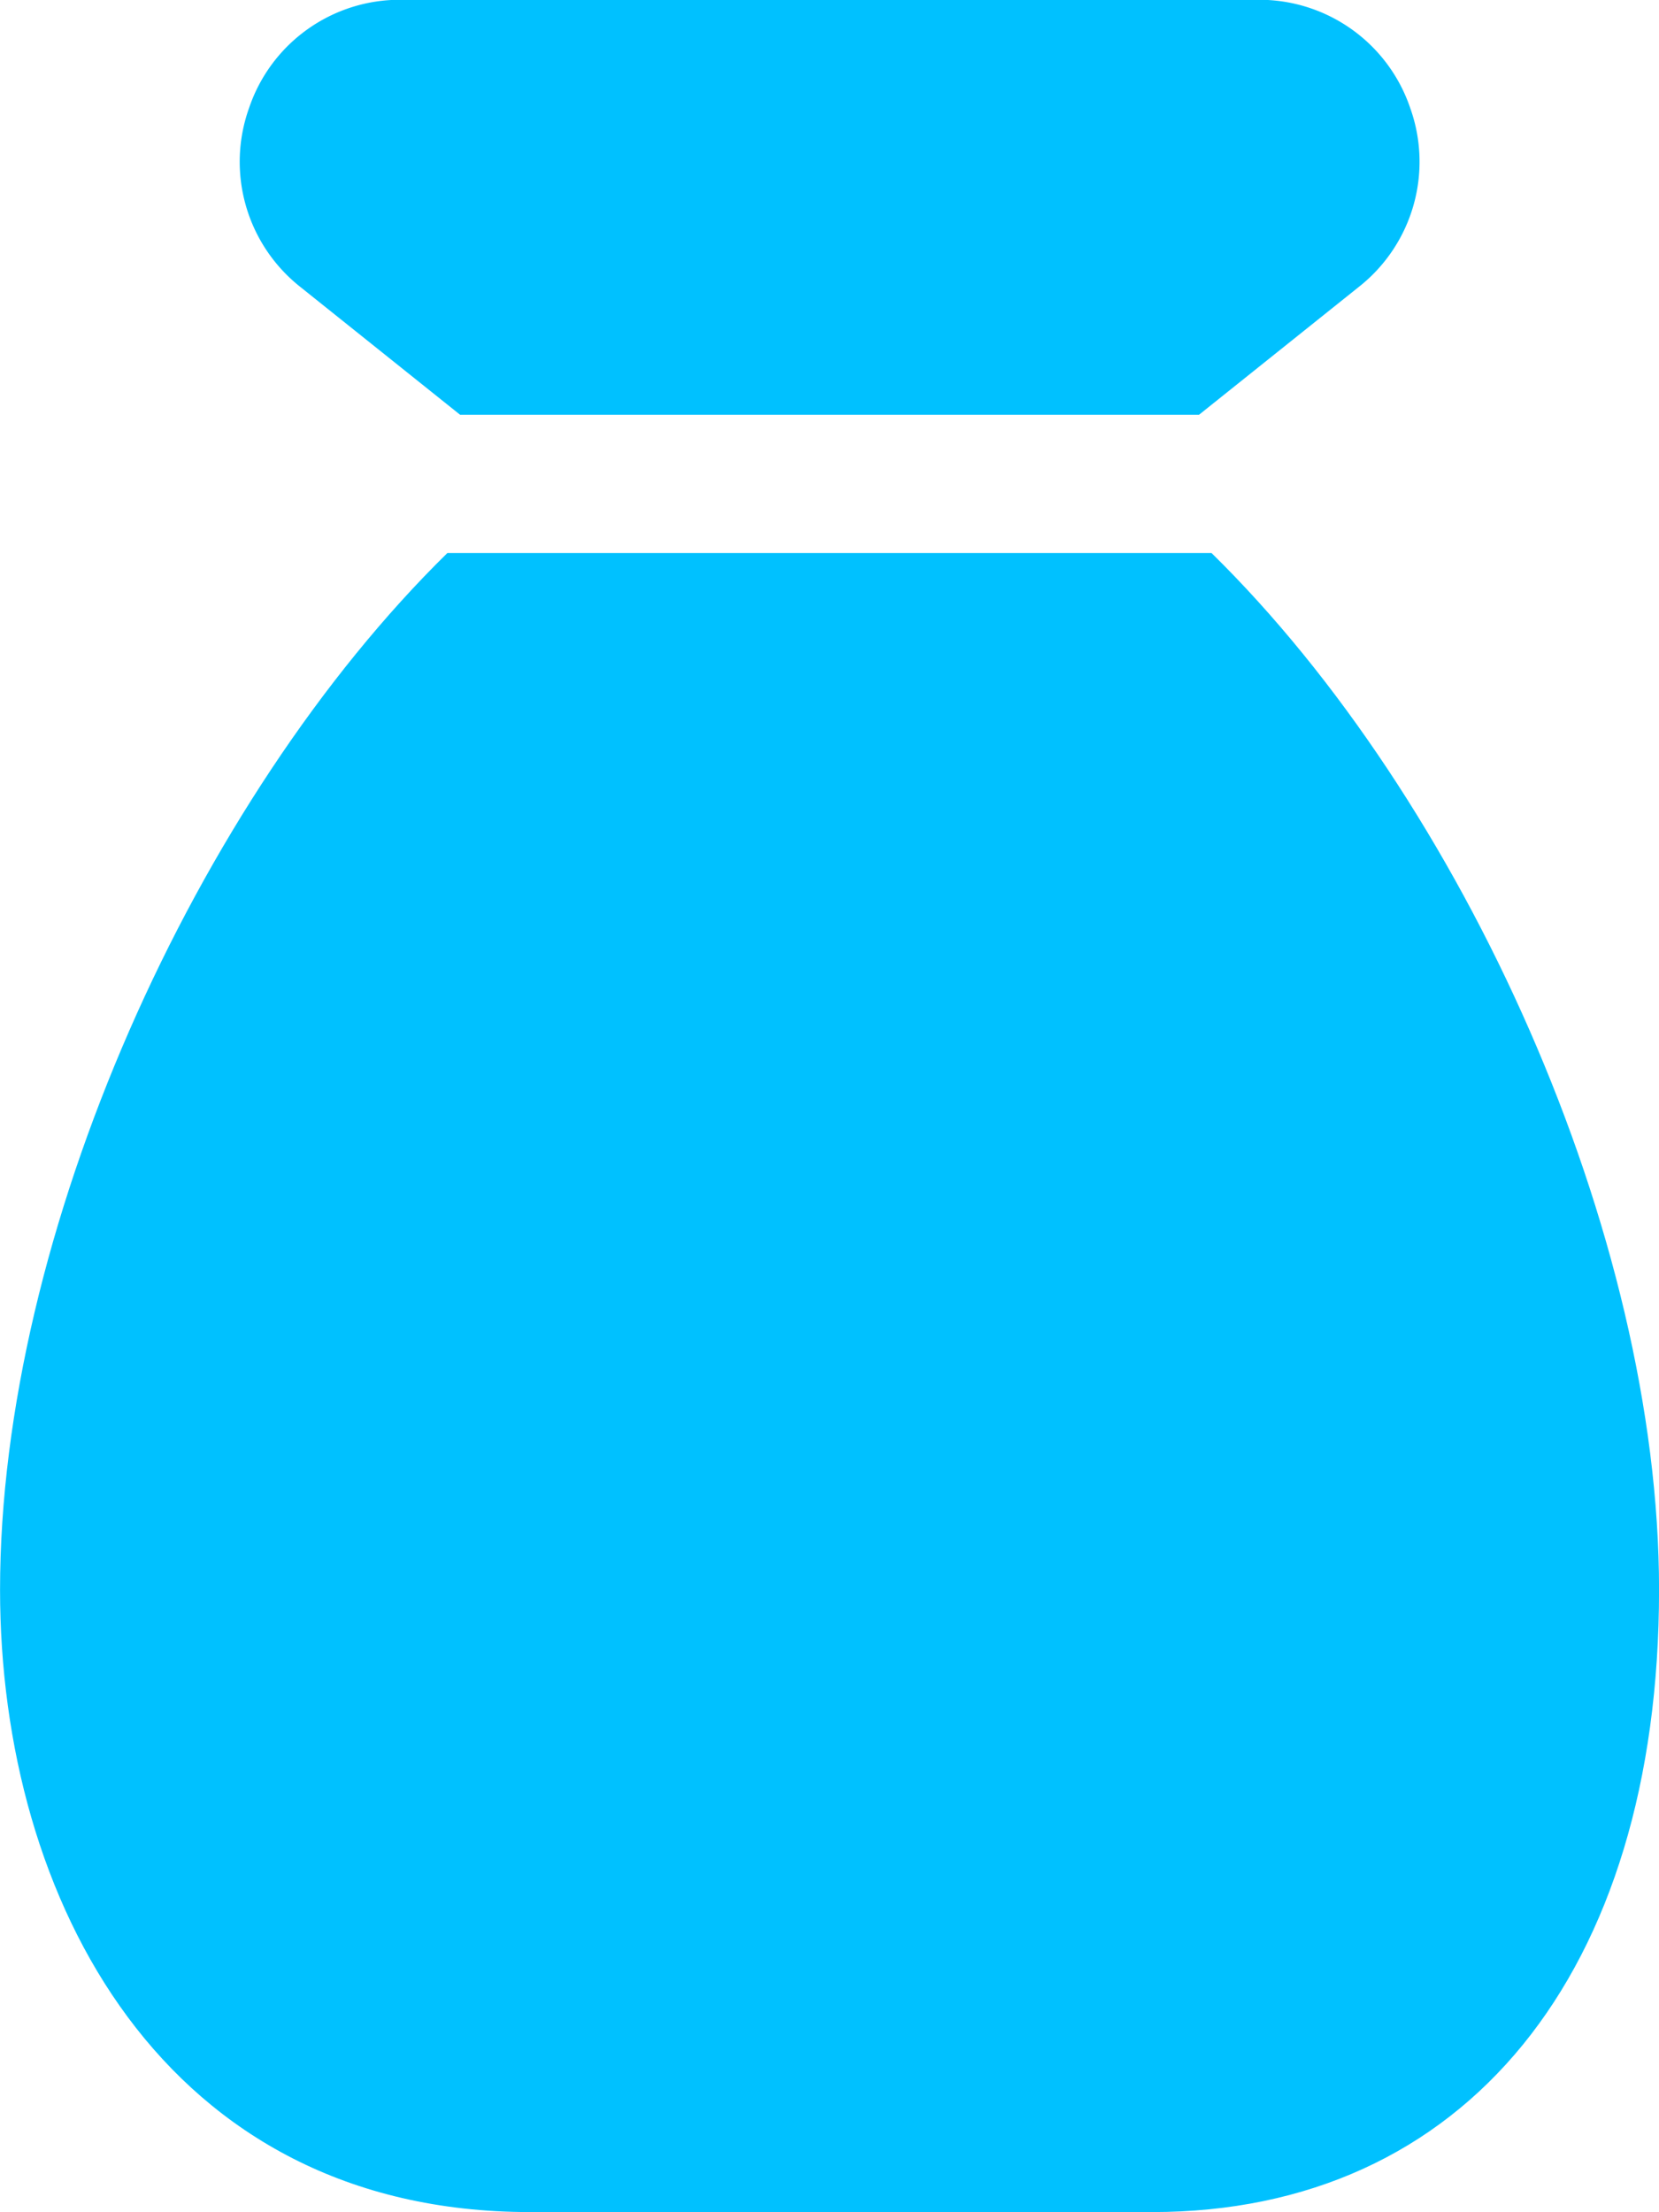 <svg xmlns="http://www.w3.org/2000/svg" xmlns:xlink="http://www.w3.org/1999/xlink" width="30.086" height="40.113" viewBox="0 0 30.086 40.113">
  <defs>
    <clipPath id="clip-path">
      <path id="Path_74" data-name="Path 74" d="M0,30H30.086V-10.117H0Z" transform="translate(0 10.117)" fill="#00c1ff"/>
    </clipPath>
  </defs>
  <g id="Group_66" data-name="Group 66" transform="translate(0 0)">
    <g id="Group_65" data-name="Group 65" clip-path="url(#clip-path)">
      <g id="Group_63" data-name="Group 63" transform="translate(4.348 -0.001)">
        <path id="Path_72" data-name="Path 72" d="M2.988,5.625h13.4l2.89-2.312a2.889,2.889,0,0,0,.94-3.251A2.889,2.889,0,0,0,17.46-1.9H1.913A2.884,2.884,0,0,0-.839.062,2.892,2.892,0,0,0,.093,3.309Z" transform="translate(1.008 1.897)" fill="#00c1ff"/>
      </g>
      <g id="Group_64" data-name="Group 64" transform="translate(0.001 10.028)">
        <path id="Path_73" data-name="Path 73" d="M16.429,0H2.571C-1.992,4.48-5.541,12.343-5.541,18.8c0,5.614,2.97,11.284,9.611,11.284H15.35c5.67,0,9.195-4.326,9.195-11.284,0-6.459-3.553-14.321-8.116-18.8" transform="translate(5.541)" fill="#00c1ff"/>
      </g>
    </g>
  </g>
</svg>
